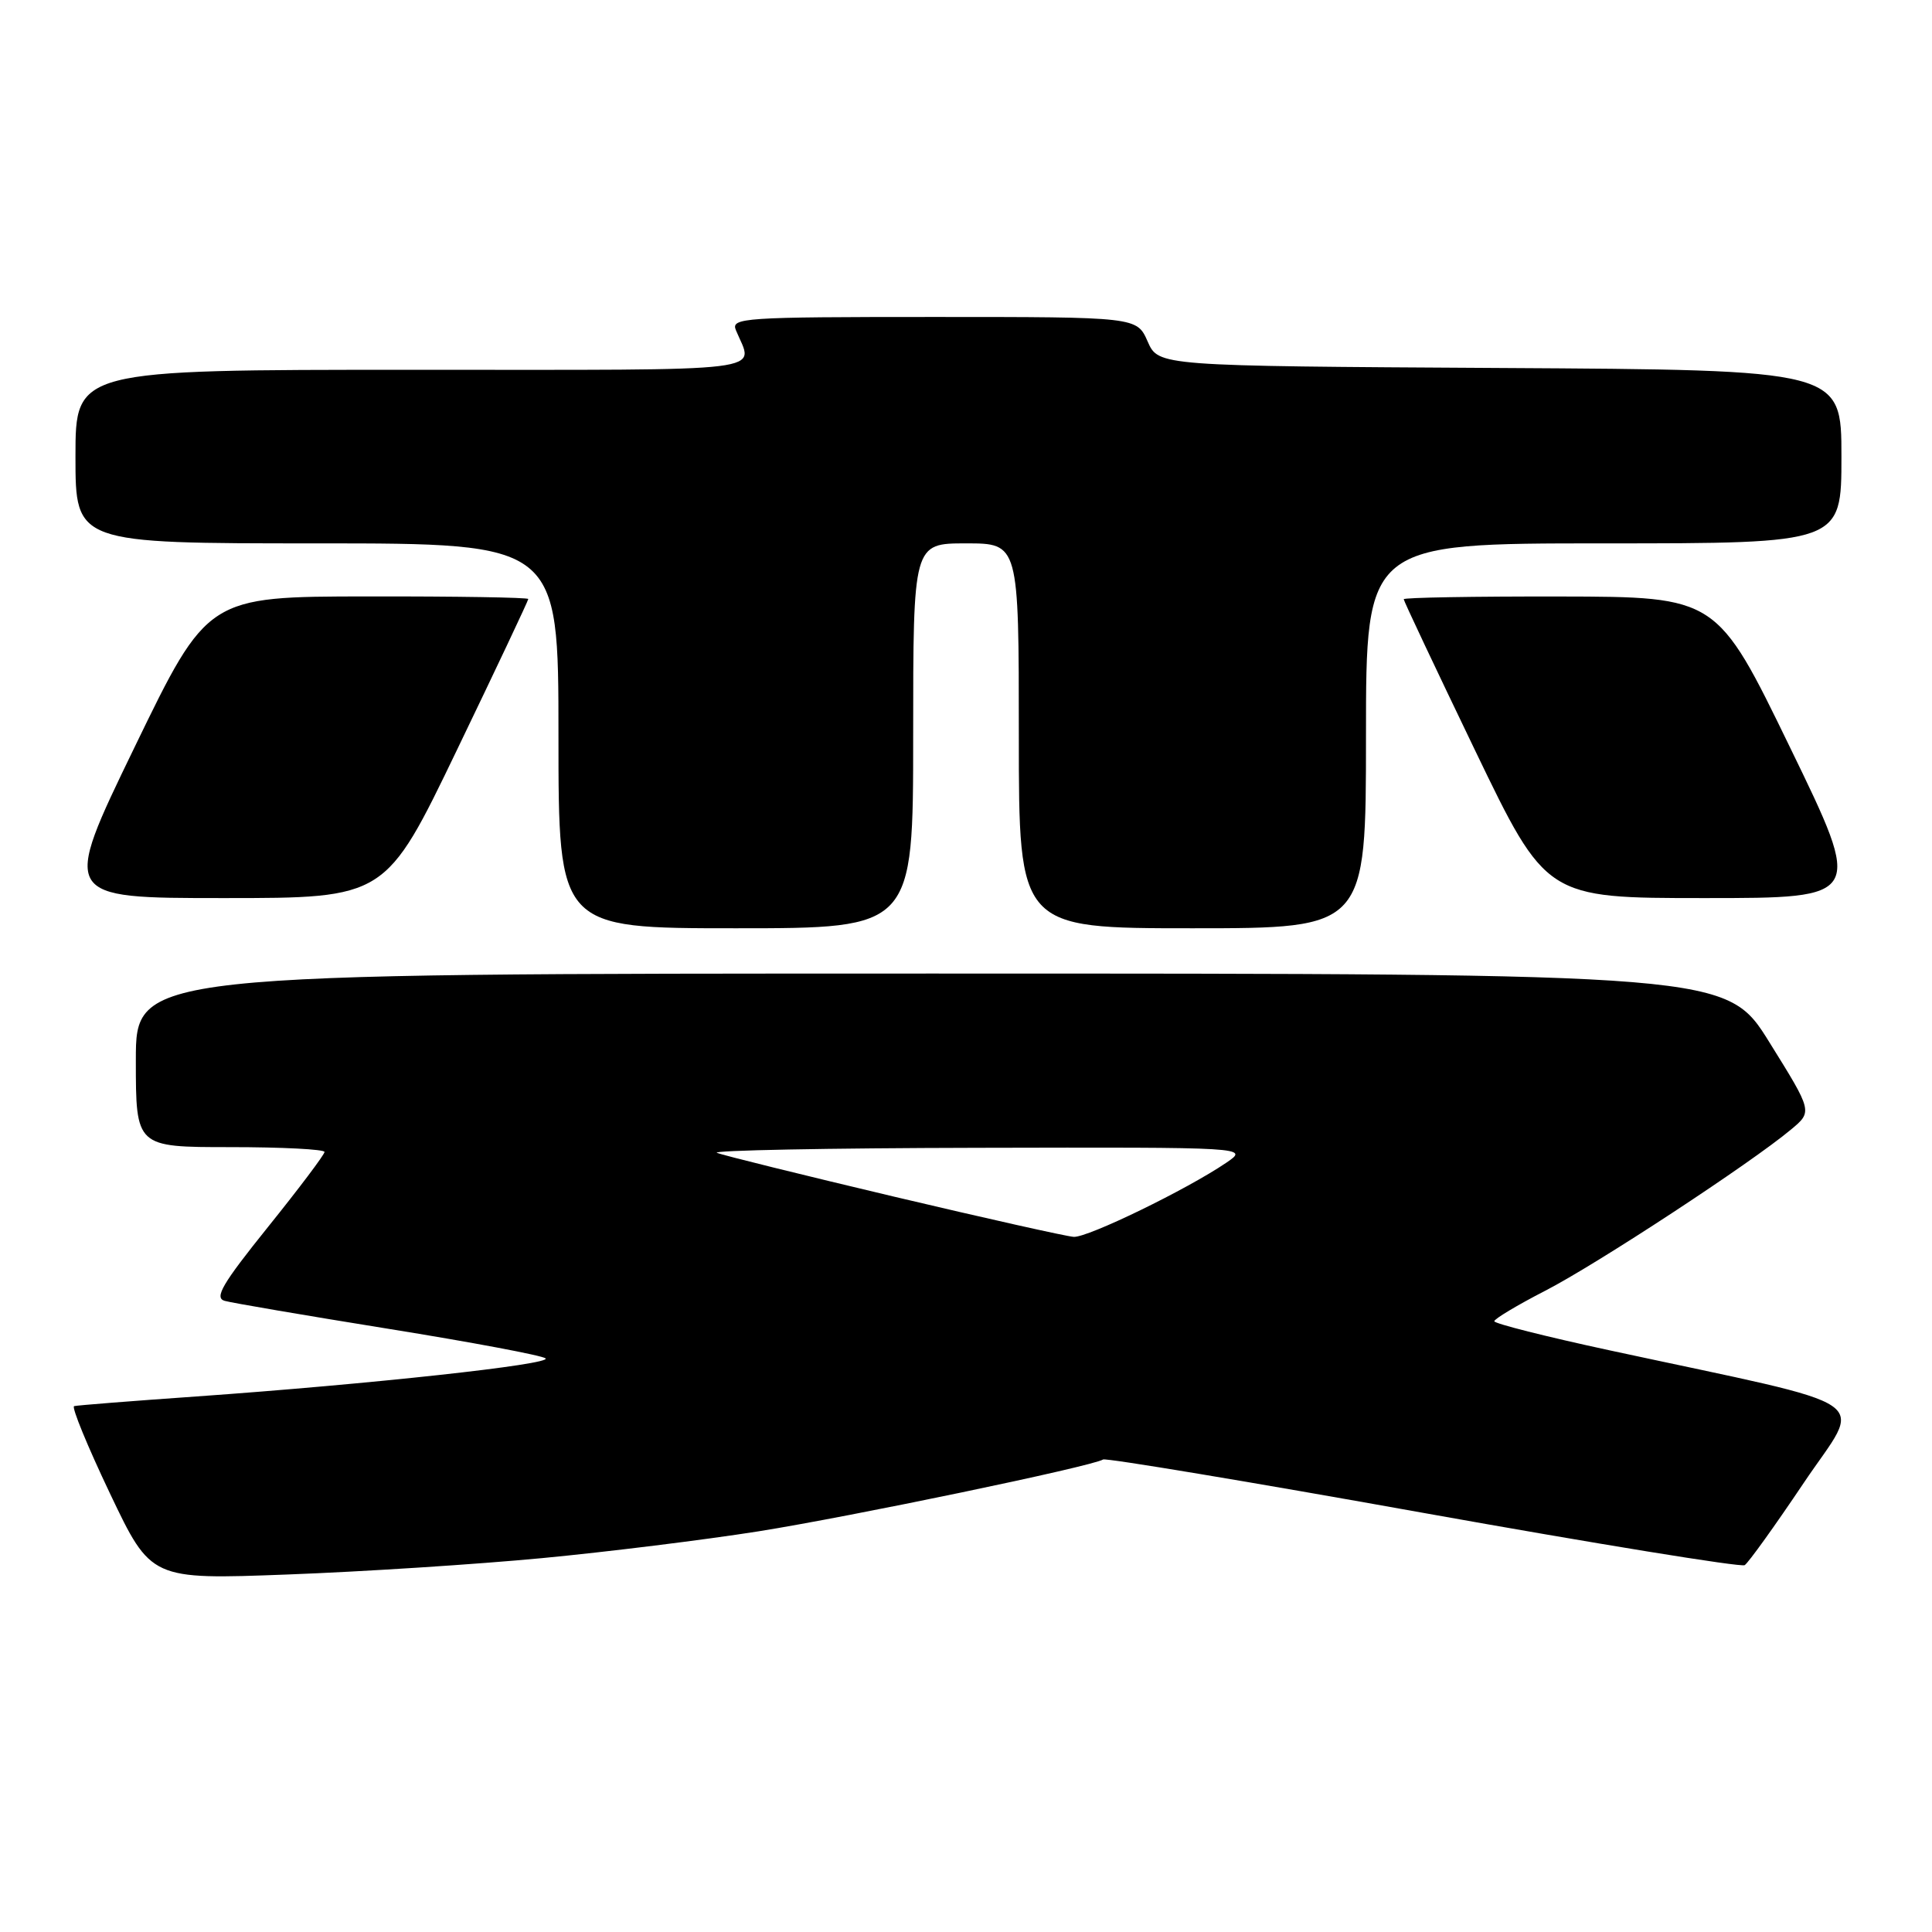 <?xml version="1.0" encoding="UTF-8" standalone="no"?>
<!DOCTYPE svg PUBLIC "-//W3C//DTD SVG 1.1//EN" "http://www.w3.org/Graphics/SVG/1.1/DTD/svg11.dtd" >
<svg xmlns="http://www.w3.org/2000/svg" xmlns:xlink="http://www.w3.org/1999/xlink" version="1.1" viewBox="0 0 256 256">
 <g >
 <path fill="currentColor"
d=" M 71.82 206.46 C 80.45 205.64 93.35 204.04 100.50 202.91 C 112.70 200.97 144.69 194.31 146.17 193.39 C 146.54 193.17 165.62 196.34 188.57 200.46 C 211.52 204.57 230.69 207.69 231.18 207.39 C 231.66 207.09 235.18 202.19 239.00 196.50 C 246.84 184.82 249.73 186.79 213.25 178.92 C 204.86 177.11 198.00 175.38 198.00 175.07 C 198.01 174.76 201.04 172.94 204.75 171.03 C 211.53 167.55 232.03 154.10 237.33 149.66 C 240.17 147.29 240.17 147.29 234.48 138.15 C 228.80 129.00 228.80 129.00 123.40 129.00 C 18.00 129.00 18.00 129.00 18.00 140.50 C 18.00 152.00 18.00 152.00 30.50 152.00 C 37.38 152.00 43.00 152.29 43.00 152.64 C 43.00 152.99 39.63 157.46 35.52 162.57 C 29.46 170.11 28.36 171.97 29.77 172.37 C 30.72 172.64 40.50 174.31 51.50 176.08 C 62.50 177.85 71.86 179.61 72.29 179.99 C 73.19 180.78 49.03 183.41 26.00 185.04 C 17.47 185.64 10.19 186.21 9.82 186.32 C 9.45 186.42 11.59 191.63 14.58 197.91 C 20.01 209.31 20.01 209.31 38.08 208.63 C 48.02 208.26 63.20 207.28 71.82 206.46 Z  M 121.00 97.50 C 121.00 72.00 121.00 72.00 128.00 72.00 C 135.00 72.00 135.00 72.00 135.00 97.50 C 135.00 123.00 135.00 123.00 158.00 123.00 C 181.00 123.00 181.00 123.00 181.00 97.50 C 181.00 72.00 181.00 72.00 212.50 72.00 C 244.00 72.00 244.00 72.00 244.00 60.51 C 244.00 49.02 244.00 49.02 198.75 48.76 C 153.50 48.50 153.50 48.50 152.07 45.25 C 150.64 42.00 150.64 42.00 123.71 42.00 C 98.46 42.00 96.83 42.11 97.51 43.75 C 99.85 49.44 103.43 49.00 54.62 49.00 C 10.00 49.00 10.00 49.00 10.00 60.50 C 10.00 72.00 10.00 72.00 42.00 72.00 C 74.00 72.00 74.00 72.00 74.00 97.50 C 74.00 123.00 74.00 123.00 97.50 123.00 C 121.00 123.00 121.00 123.00 121.00 97.50 Z  M 60.55 99.37 C 65.75 88.58 70.00 79.58 70.00 79.37 C 70.00 79.17 60.44 79.01 48.75 79.03 C 27.50 79.05 27.50 79.05 17.82 99.03 C 8.14 119.00 8.14 119.00 29.62 119.00 C 51.10 119.00 51.10 119.00 60.55 99.37 Z  M 237.19 99.04 C 227.50 79.08 227.50 79.08 206.75 79.04 C 195.34 79.02 186.00 79.18 186.00 79.40 C 186.00 79.62 190.25 88.62 195.44 99.40 C 204.88 119.00 204.88 119.00 225.88 119.00 C 246.89 119.00 246.89 119.00 237.19 99.04 Z  M 118.50 158.57 C 106.40 155.70 95.83 153.09 95.00 152.76 C 94.17 152.43 109.70 152.13 129.50 152.09 C 165.50 152.01 165.50 152.01 162.50 154.06 C 157.32 157.59 144.12 164.01 142.27 163.89 C 141.30 163.83 130.60 161.43 118.50 158.57 Z "/>
</g>
</svg>
